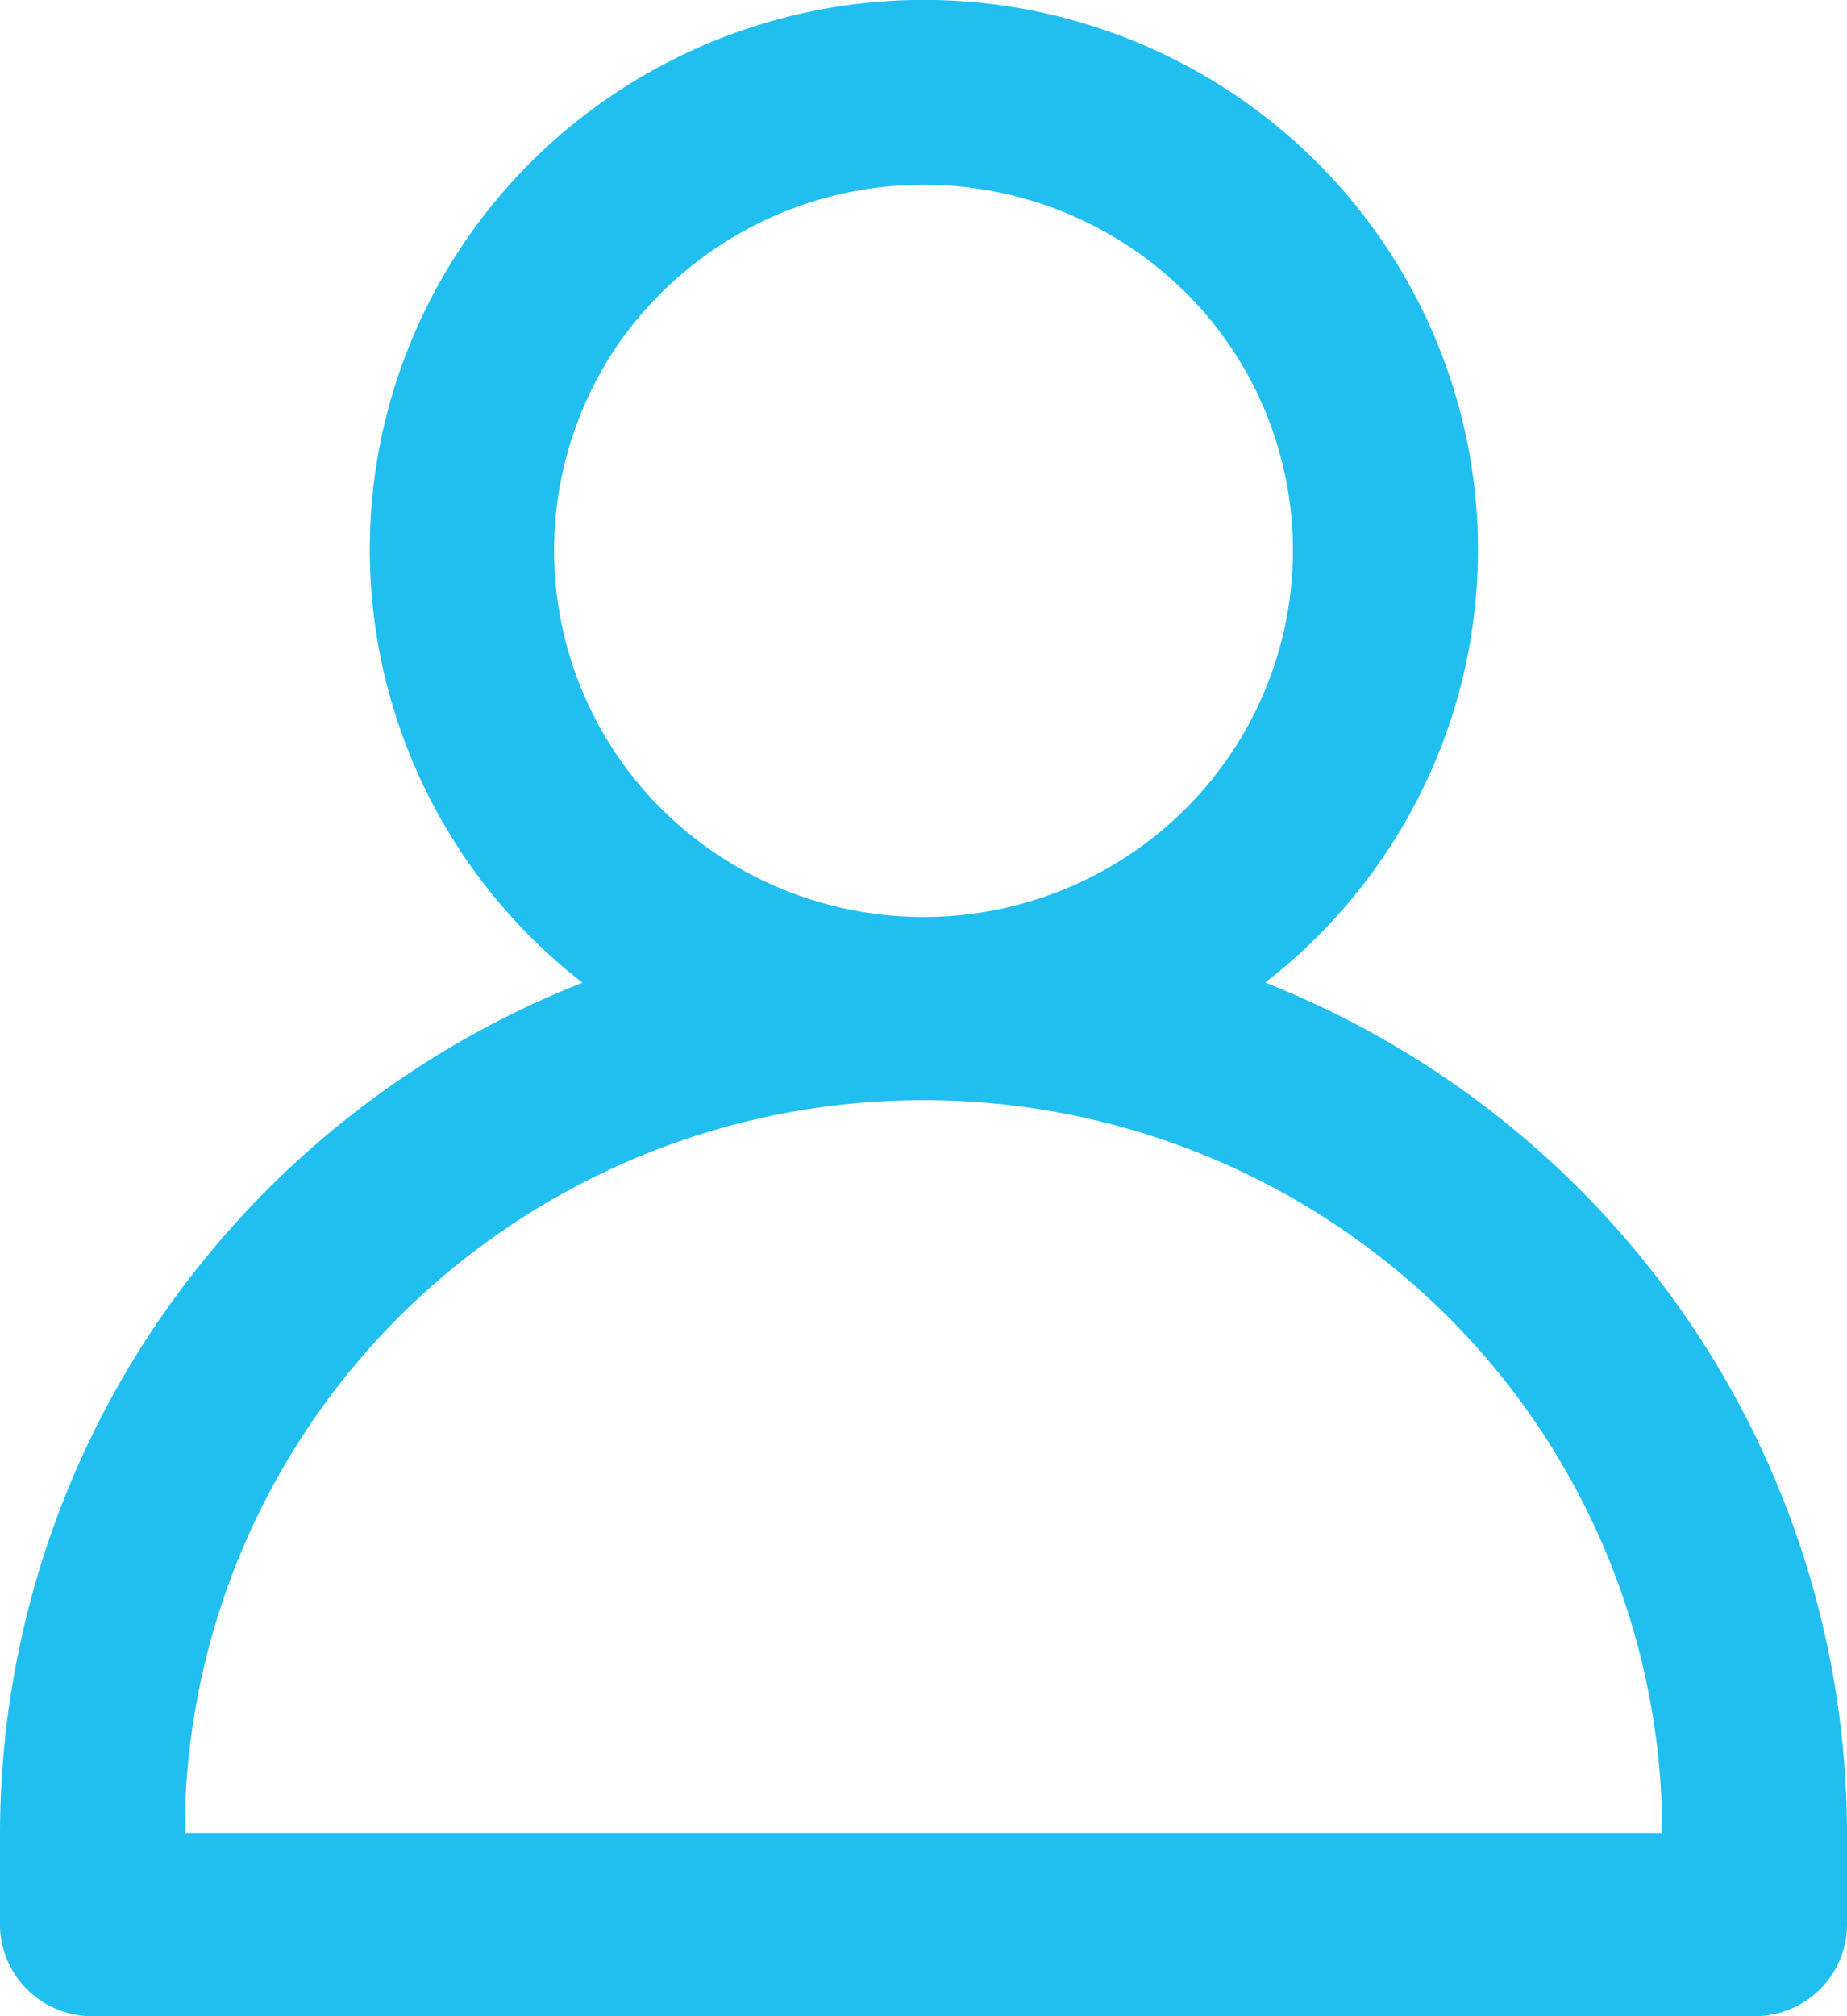 <svg fill="none" xmlns="http://www.w3.org/2000/svg" viewBox="0 0 11 12">
  <path d="M7.535 5.848A3.27 3.27 0 008.667 4.2c.194-.653.179-1.35-.045-1.993A3.274 3.274 0 007.418.608a3.32 3.32 0 00-3.832 0c-.56.395-.98.954-1.204 1.598a3.244 3.244 0 00-.044 1.993 3.27 3.27 0 001.131 1.65A5.496 5.496 0 00.952 7.85 5.423 5.423 0 000 10.91v.545c0 .144.058.283.161.385.103.103.243.16.389.16h9.9a.552.552 0 00.389-.16.542.542 0 00.161-.385v-.545a5.423 5.423 0 00-.95-3.058 5.496 5.496 0 00-2.515-2.004zM3.3 3.276c0-.43.129-.852.37-1.211a2.218 2.218 0 013.385-.33 2.163 2.163 0 01.477 2.377c-.166.398-.448.738-.81.978a2.214 2.214 0 01-2.778-.271A2.171 2.171 0 013.3 3.276zM1.1 10.91c0-1.157.464-2.267 1.289-3.085A4.42 4.42 0 015.5 6.548a4.42 4.42 0 013.111 1.277A4.343 4.343 0 019.9 10.91H1.1z" fill="#20BFEF"/>
</svg>
